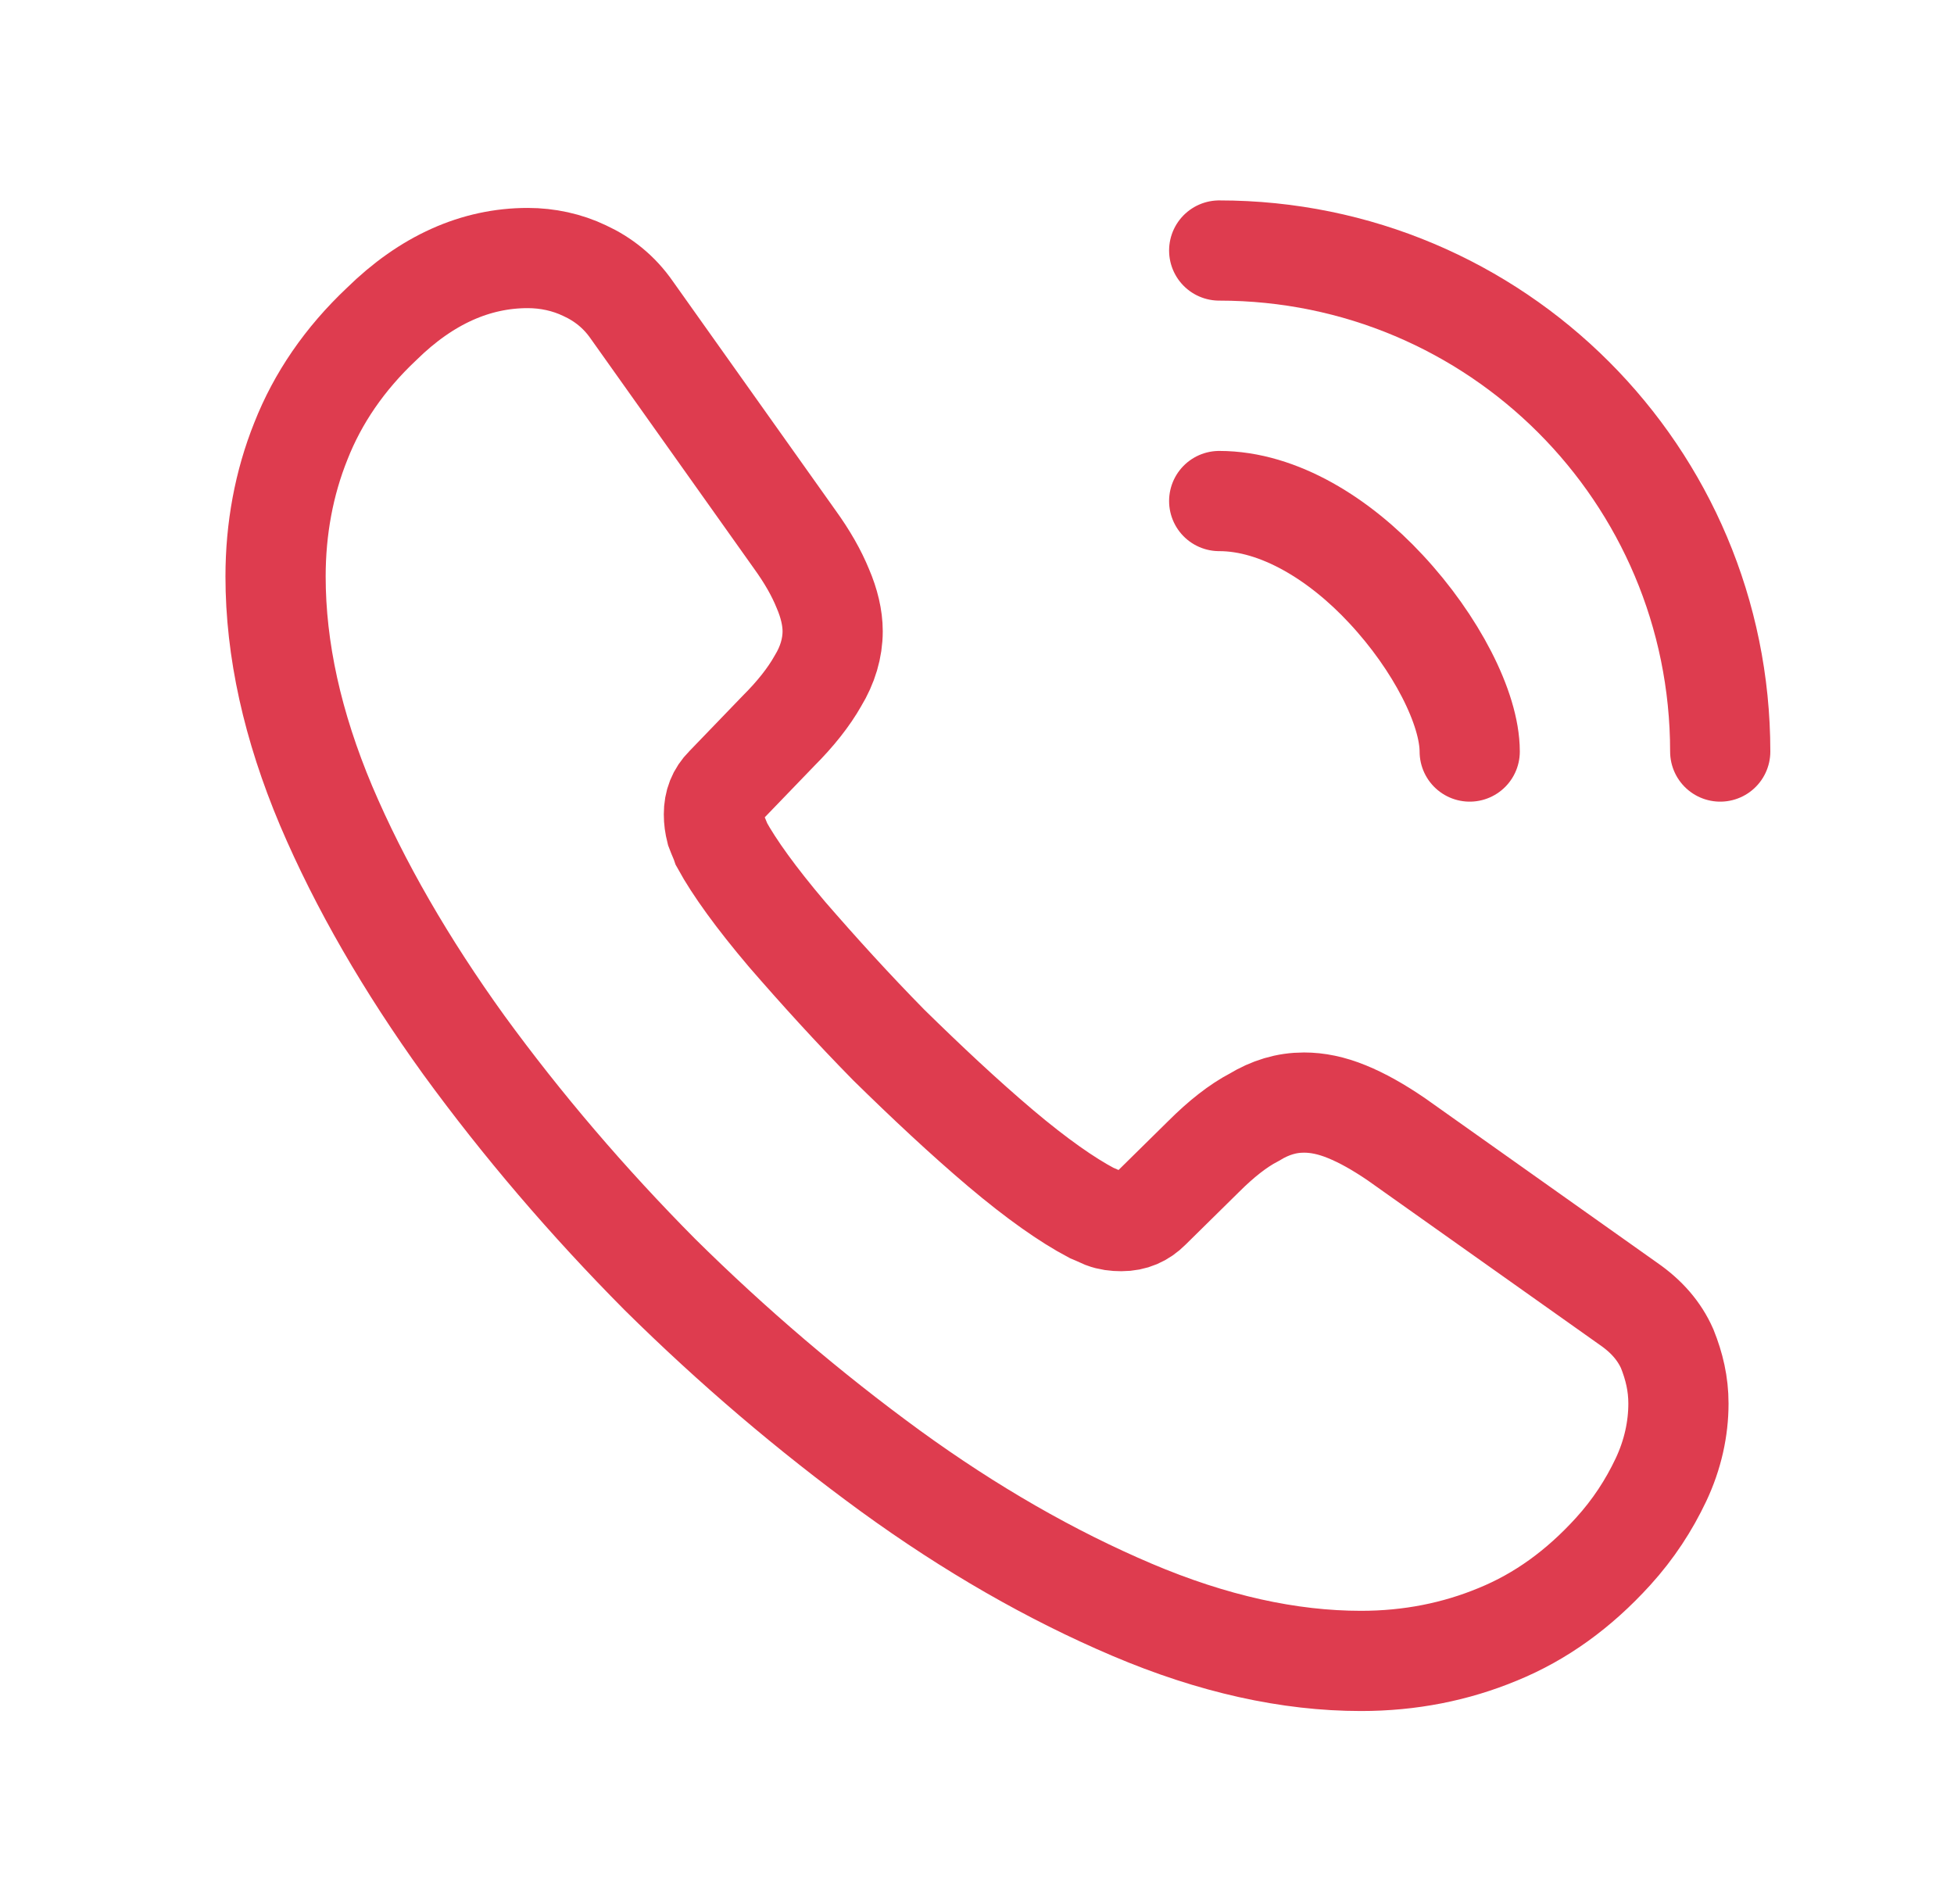 <svg width="39" height="38" viewBox="0 0 39 38" fill="none" xmlns="http://www.w3.org/2000/svg">
<path d="M33.5 28.012C33.5 28.516 33.388 29.034 33.15 29.538C32.911 30.042 32.603 30.518 32.196 30.966C31.509 31.722 30.752 32.268 29.897 32.618C29.055 32.968 28.144 33.15 27.163 33.15C25.732 33.15 24.204 32.814 22.592 32.128C20.979 31.442 19.367 30.518 17.768 29.356C16.156 28.18 14.628 26.878 13.169 25.436C11.725 23.98 10.421 22.454 9.258 20.858C8.108 19.262 7.183 17.666 6.51 16.084C5.837 14.488 5.5 12.962 5.5 11.506C5.5 10.554 5.668 9.644 6.005 8.804C6.341 7.95 6.874 7.166 7.617 6.466C8.515 5.584 9.496 5.15 10.534 5.15C10.926 5.15 11.319 5.234 11.669 5.402C12.034 5.57 12.356 5.822 12.609 6.186L15.861 10.764C16.114 11.114 16.296 11.436 16.422 11.744C16.549 12.038 16.619 12.332 16.619 12.598C16.619 12.934 16.52 13.27 16.324 13.592C16.142 13.914 15.876 14.25 15.539 14.586L14.473 15.692C14.319 15.846 14.249 16.028 14.249 16.252C14.249 16.364 14.263 16.462 14.291 16.574C14.333 16.686 14.375 16.77 14.403 16.854C14.656 17.316 15.09 17.918 15.707 18.646C16.338 19.374 17.011 20.116 17.74 20.858C18.497 21.6 19.227 22.286 19.97 22.916C20.699 23.532 21.302 23.952 21.778 24.204C21.849 24.232 21.933 24.274 22.031 24.316C22.143 24.358 22.255 24.372 22.381 24.372C22.62 24.372 22.802 24.288 22.956 24.134L24.022 23.084C24.372 22.734 24.709 22.468 25.031 22.3C25.354 22.104 25.676 22.006 26.027 22.006C26.293 22.006 26.574 22.062 26.882 22.188C27.191 22.314 27.513 22.496 27.863 22.734L32.505 26.024C32.869 26.276 33.121 26.57 33.276 26.92C33.416 27.27 33.5 27.62 33.5 28.012Z" stroke="#DE3C4F" stroke-width="2" stroke-miterlimit="10"/>
<path d="M29.334 15C29.334 14.143 28.663 12.829 27.663 11.757C26.748 10.771 25.534 10 24.334 10" stroke="#DE3C4F" stroke-width="2" stroke-linecap="round" stroke-linejoin="round"/>
<path d="M34.334 15C34.334 9.471 29.863 5 24.334 5" stroke="#DE3C4F" stroke-width="2" stroke-linecap="round" stroke-linejoin="round"/>
</svg>
